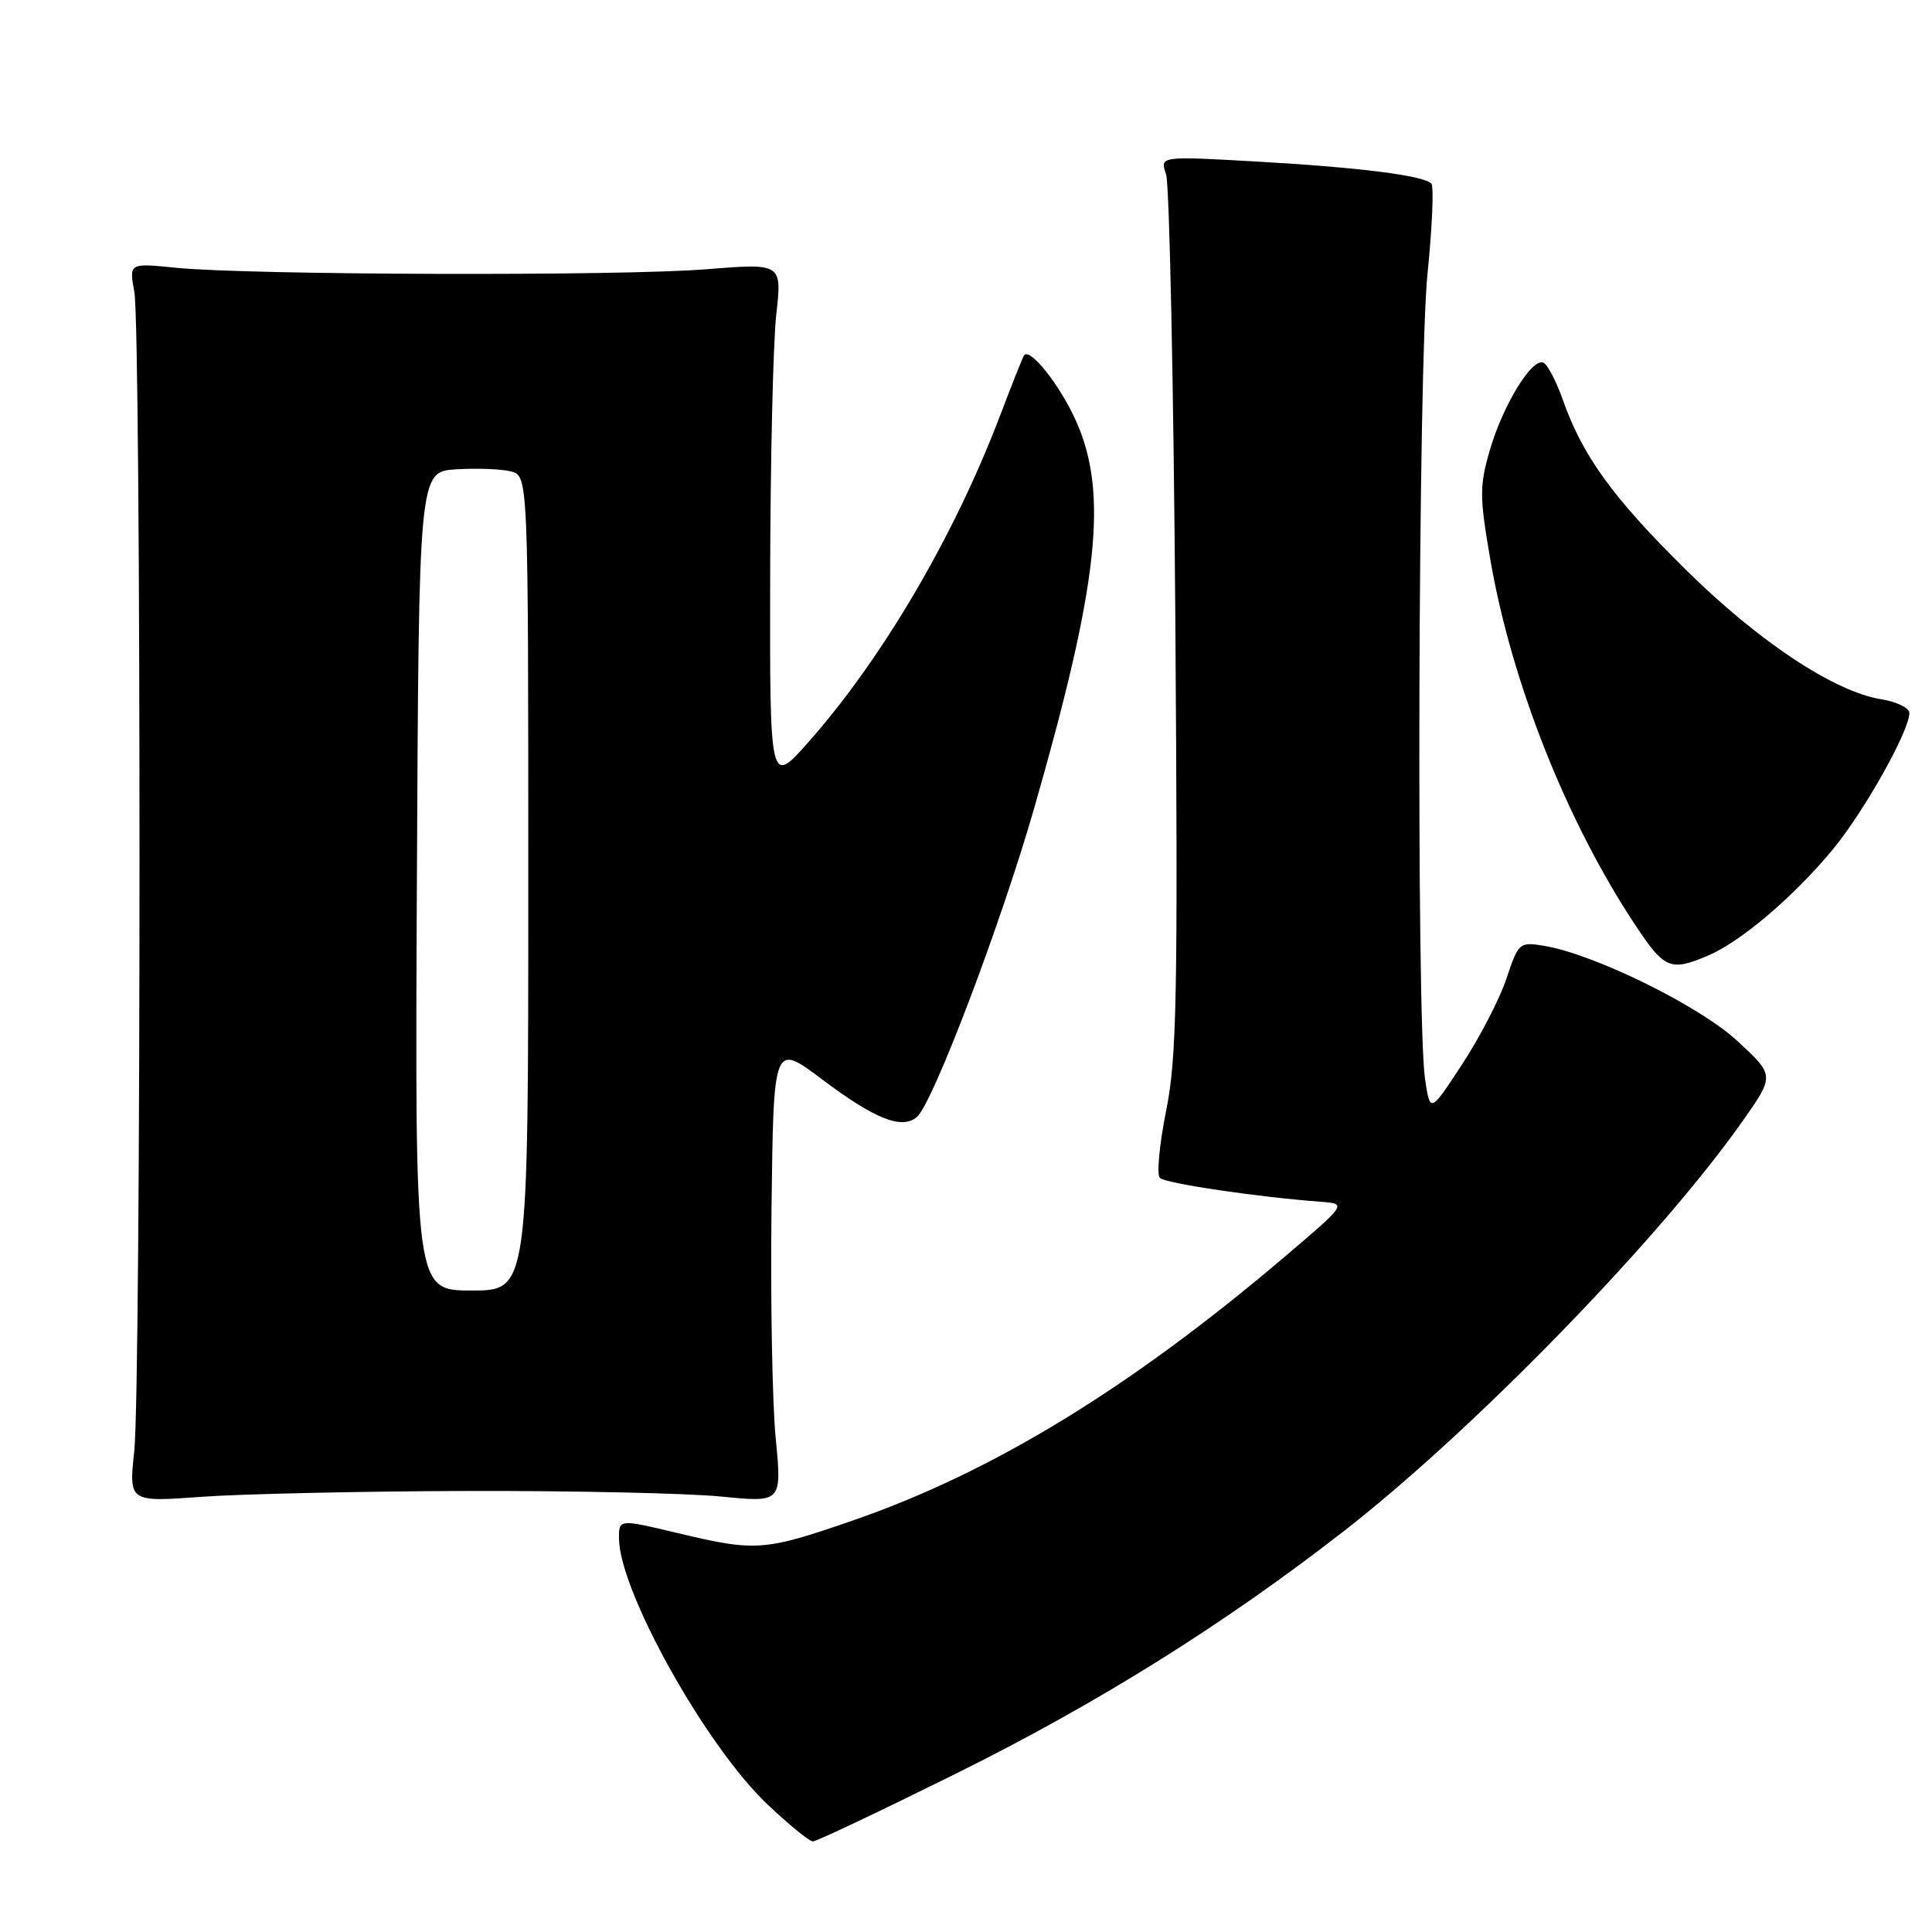 <?xml version="1.0" encoding="UTF-8" standalone="no"?>
<!DOCTYPE svg PUBLIC "-//W3C//DTD SVG 1.1//EN" "http://www.w3.org/Graphics/SVG/1.1/DTD/svg11.dtd" >
<svg xmlns="http://www.w3.org/2000/svg" xmlns:xlink="http://www.w3.org/1999/xlink" version="1.1" viewBox="0 0 256 256">
 <g >
 <path fill="currentColor"
d=" M 126.52 235.09 C 145.37 225.75 162.07 215.32 177.98 202.95 C 195.26 189.52 220.01 164.06 230.94 148.50 C 235.15 142.50 235.15 142.50 230.19 137.92 C 225.14 133.25 211.15 126.38 204.51 125.31 C 201.34 124.79 201.18 124.94 199.62 129.65 C 198.73 132.33 196.09 137.44 193.75 141.01 C 189.50 147.50 189.50 147.50 188.83 143.00 C 187.65 135.19 187.91 48.49 189.15 36.29 C 189.78 30.06 190.01 24.68 189.66 24.32 C 188.58 23.25 180.11 22.18 166.59 21.41 C 153.68 20.68 153.68 20.68 154.51 23.09 C 154.96 24.42 155.51 51.08 155.74 82.34 C 156.09 132.04 155.94 140.18 154.51 147.23 C 153.62 151.66 153.25 155.64 153.69 156.08 C 154.43 156.81 166.60 158.61 175.00 159.24 C 178.50 159.50 178.50 159.50 170.00 166.72 C 149.72 183.93 131.48 195.07 113.15 201.42 C 101.23 205.55 100.17 205.62 89.75 203.13 C 82.00 201.28 82.00 201.28 82.02 203.89 C 82.09 210.87 93.55 231.39 101.69 239.09 C 104.54 241.79 107.25 244.00 107.71 244.00 C 108.17 244.00 116.63 239.99 126.52 235.09 Z  M 62.00 197.56 C 76.03 197.53 91.12 197.86 95.55 198.30 C 103.61 199.10 103.61 199.10 102.78 190.54 C 102.33 185.82 102.08 172.12 102.23 160.08 C 102.50 138.18 102.50 138.18 108.94 143.03 C 115.91 148.27 119.46 149.69 121.47 148.03 C 123.58 146.28 132.61 122.50 137.06 107.00 C 145.56 77.37 146.86 65.44 142.62 55.87 C 140.49 51.08 136.48 46.00 135.69 47.09 C 135.52 47.32 134.11 50.88 132.54 55.00 C 126.49 70.95 116.94 87.23 107.14 98.31 C 102.00 104.12 102.00 104.12 102.05 76.31 C 102.08 61.01 102.44 45.43 102.86 41.68 C 103.62 34.87 103.62 34.87 93.56 35.68 C 82.31 36.60 32.89 36.45 23.30 35.48 C 17.10 34.85 17.10 34.85 17.80 38.68 C 18.72 43.71 18.71 183.53 17.79 192.27 C 17.07 199.04 17.07 199.04 26.79 198.33 C 32.13 197.95 47.98 197.60 62.00 197.56 Z  M 226.28 126.64 C 230.61 124.82 237.56 118.92 242.78 112.65 C 246.96 107.61 253.00 96.88 253.00 94.47 C 253.00 93.80 251.31 92.98 249.25 92.65 C 243.03 91.64 233.03 85.02 223.39 75.50 C 213.73 65.97 209.70 60.41 207.10 53.02 C 206.22 50.53 205.05 48.29 204.50 48.05 C 202.99 47.40 199.14 53.70 197.41 59.65 C 196.03 64.41 196.04 65.82 197.48 74.17 C 200.29 90.46 207.62 108.93 216.72 122.63 C 220.55 128.40 221.34 128.73 226.28 126.64 Z  M 55.24 116.75 C 55.50 62.50 55.50 62.50 60.43 62.19 C 63.15 62.02 66.41 62.14 67.68 62.46 C 70.00 63.04 70.00 63.04 70.00 117.02 C 70.00 171.00 70.00 171.00 62.49 171.00 C 54.98 171.00 54.98 171.00 55.24 116.75 Z "/>
</g>
</svg>